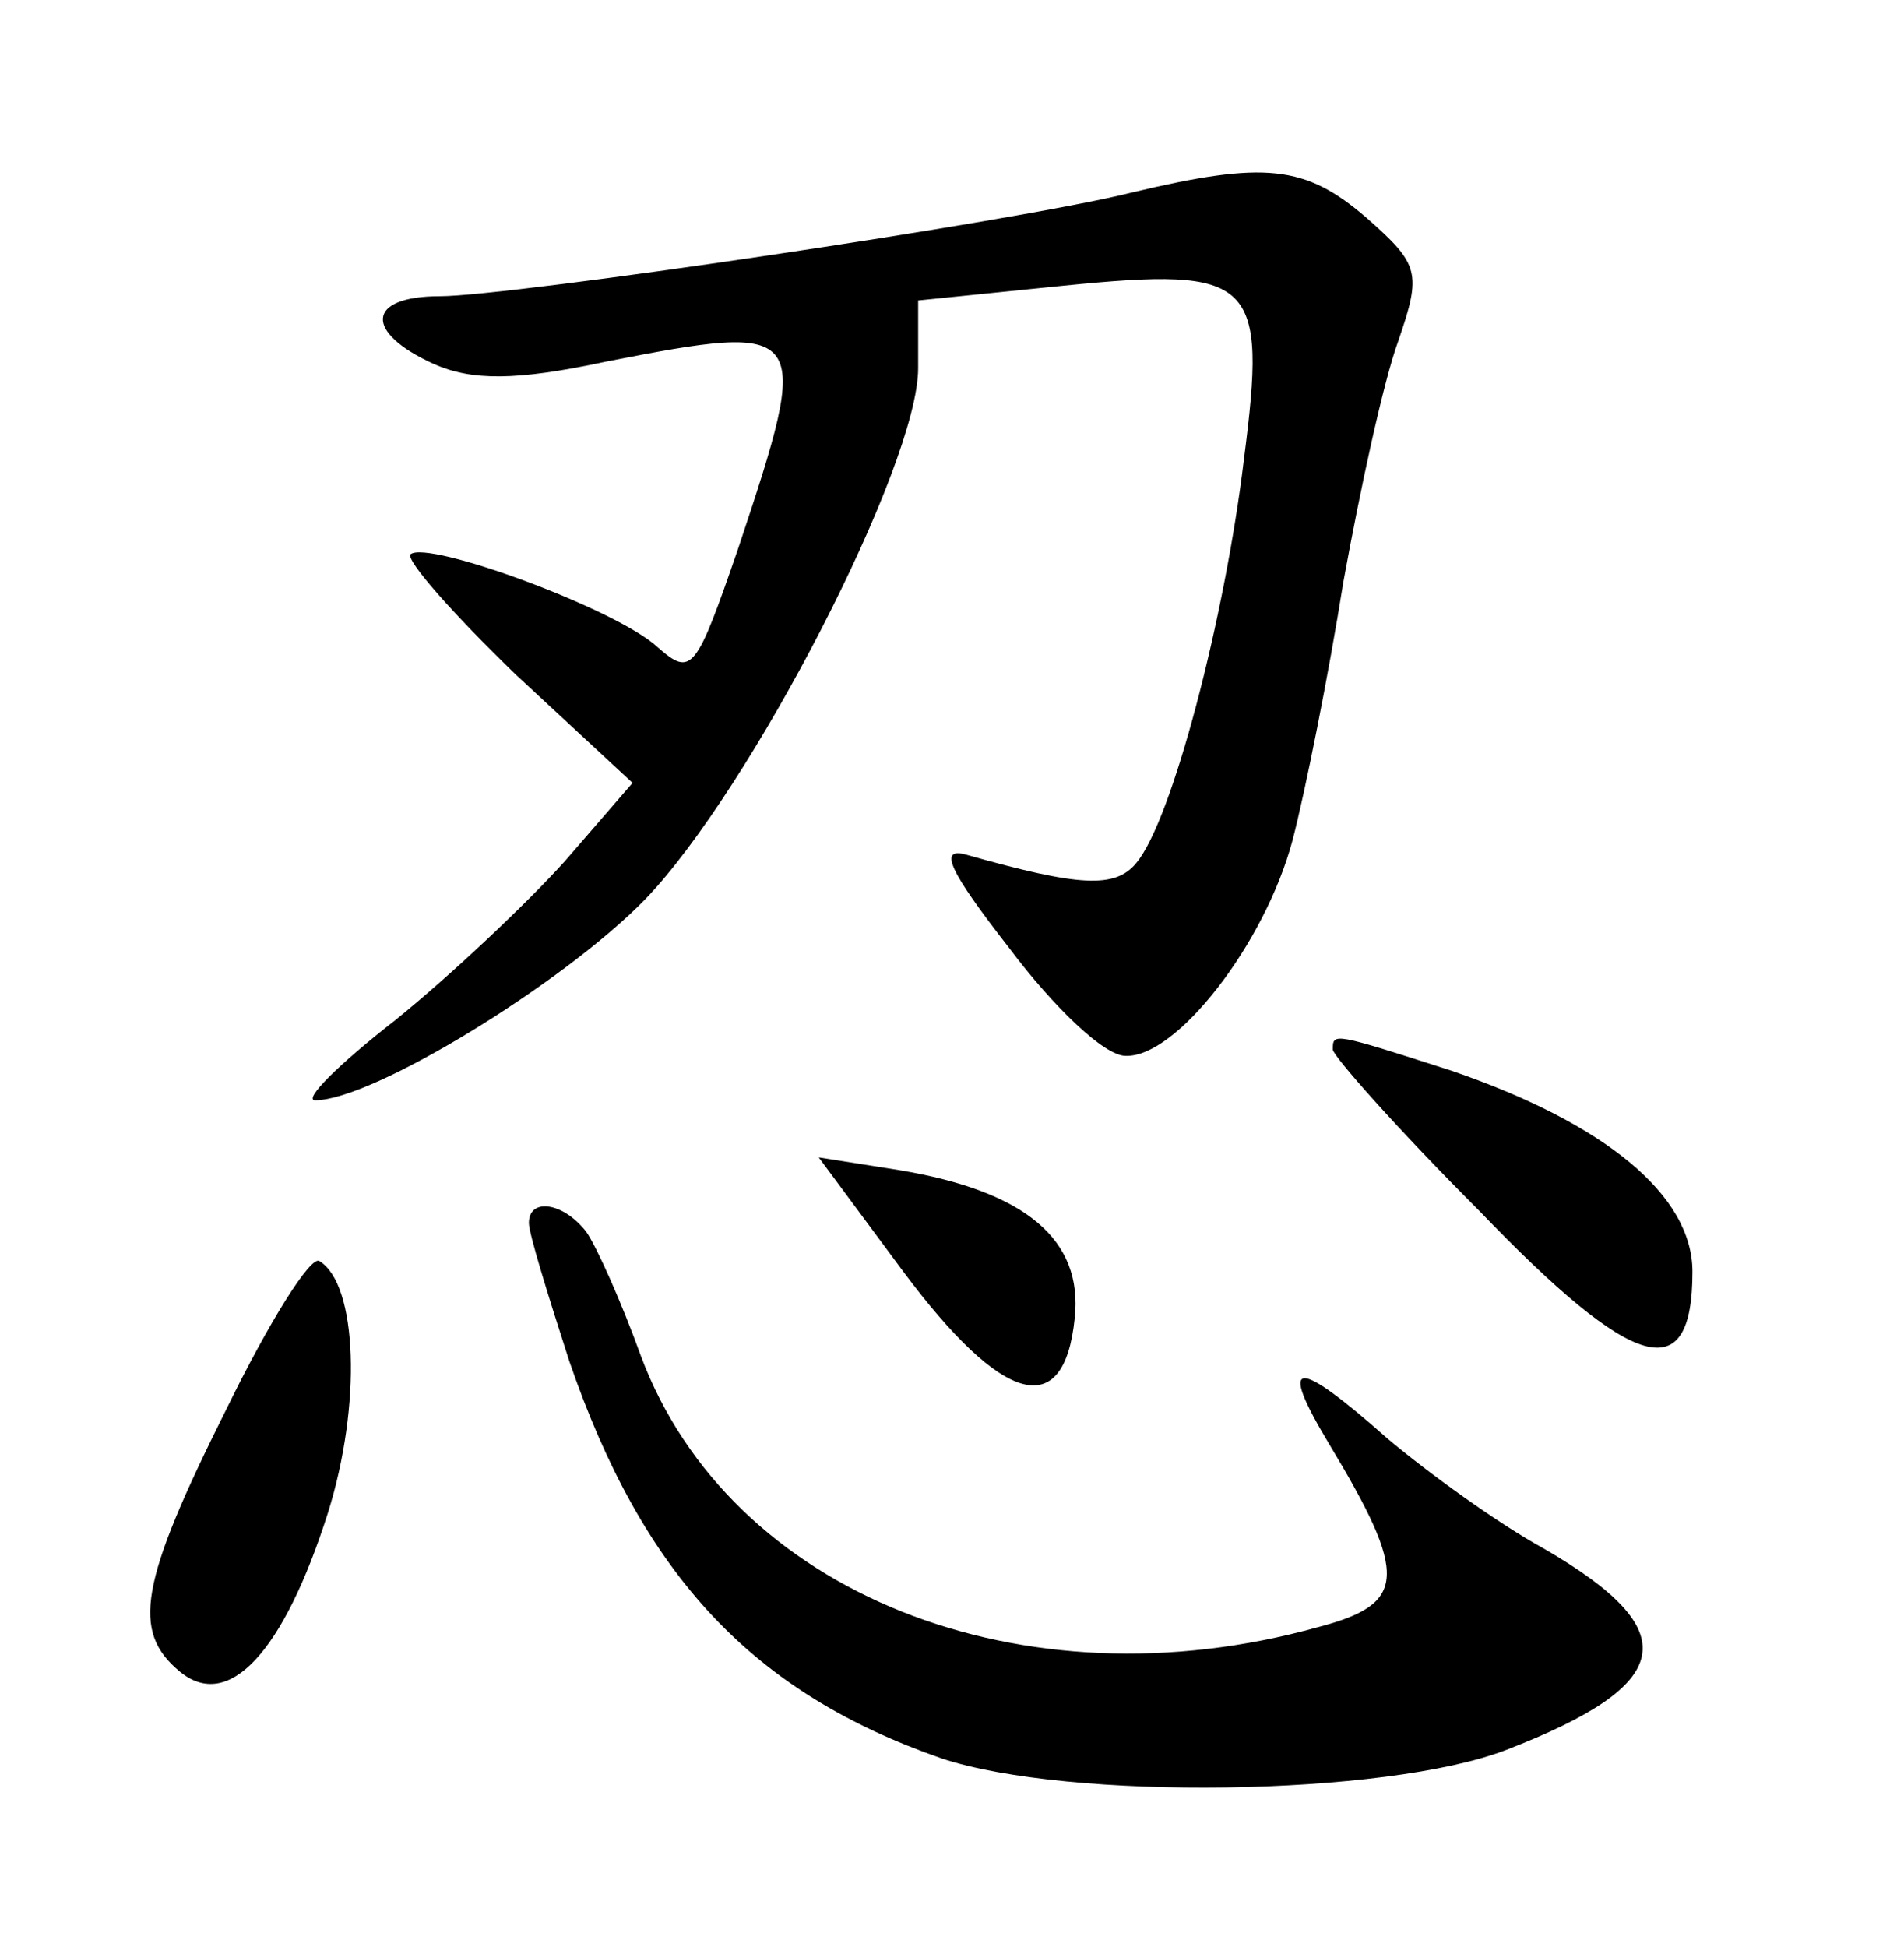 <?xml version="1.0" standalone="no"?>
<!DOCTYPE svg PUBLIC "-//W3C//DTD SVG 20010904//EN"
 "http://www.w3.org/TR/2001/REC-SVG-20010904/DTD/svg10.dtd">
<svg version="1.0" xmlns="http://www.w3.org/2000/svg"
 width="90pt" height="92pt" viewBox="0 0 90 92"
 preserveAspectRatio="xMidYMid meet">
<g transform="translate(0,92) scale(0.1,-0.1)"
fill="#000000" stroke="none">
<path d="M535 829 c-56 -14 -294 -49 -327 -49 -35 0 -36 -17 -3 -32 18 -8 39
-8 81 1 97 19 98 17 63 -88 -20 -58 -22 -61 -38 -47 -19 18 -109 51 -117 44
-2 -3 20 -28 50 -57 l55 -51 -32 -37 c-18 -20 -54 -54 -80 -75 -27 -21 -44
-38 -38 -38 27 0 117 55 156 95 50 52 129 205 129 251 l0 32 69 7 c90 9 96 3
85 -82 -9 -75 -34 -171 -51 -191 -10 -12 -27 -11 -80 4 -14 4 -8 -8 20 -44 21
-28 45 -51 55 -51 24 -1 66 53 79 102 6 23 17 78 24 122 8 44 19 95 26 114 11
32 10 36 -15 58 -29 25 -48 27 -111 12z"/>
<path d="M630 424 c0 -3 31 -38 69 -76 74 -77 101 -84 101 -29 0 36 -41 70
-114 95 -56 18 -56 18 -56 10z"/>
<path d="M427 319 c47 -63 76 -71 81 -22 4 37 -23 60 -83 70 l-38 6 40 -54z"/>
<path d="M250 342 c0 -5 9 -34 19 -65 35 -102 87 -157 176 -188 60 -20 210
-18 267 4 80 31 85 56 18 95 -22 12 -55 36 -74 52 -44 39 -52 38 -28 -2 38
-63 37 -76 -5 -87 -140 -39 -278 16 -320 128 -9 25 -21 52 -26 59 -11 14 -27
16 -27 4z"/>
<path d="M107 254 c-41 -82 -45 -105 -22 -124 23 -19 49 9 70 75 16 51 14 108
-4 119 -4 3 -24 -29 -44 -70z"/>
</g>
</svg>
